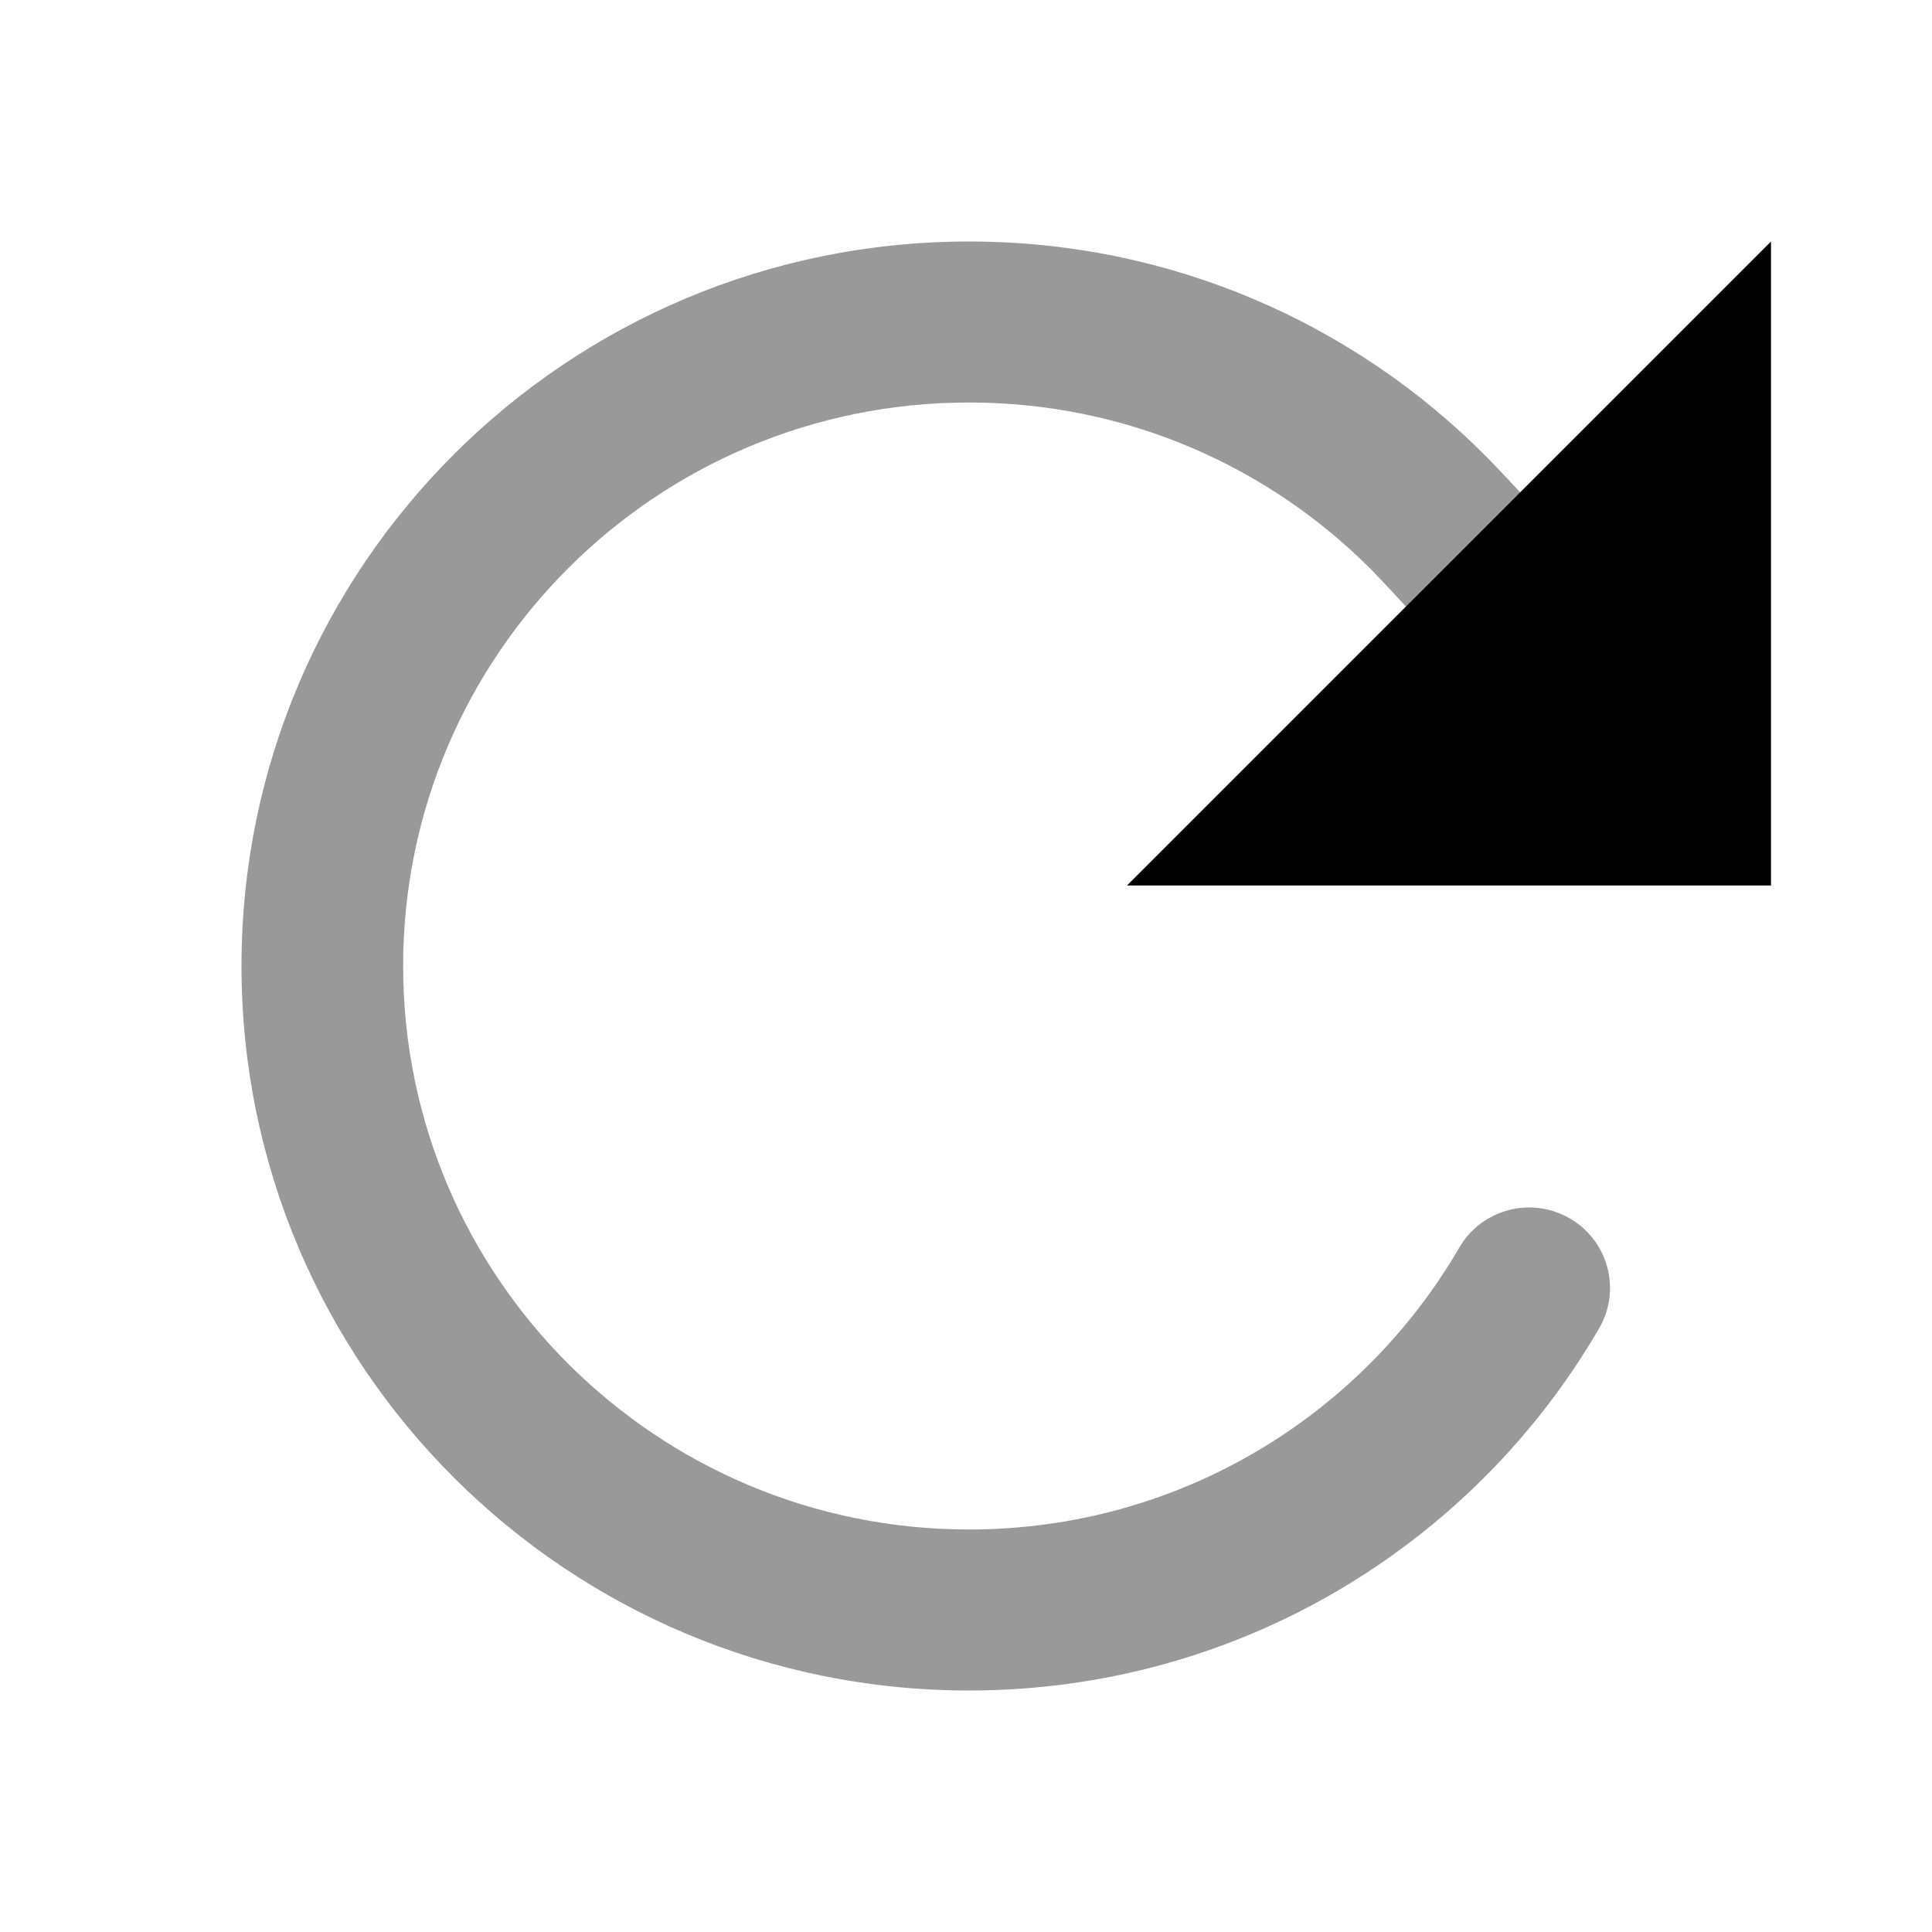 <svg width="24" height="24" viewBox="0 0 24 24" fill="none" xmlns="http://www.w3.org/2000/svg">
<path fill-rule="evenodd" clip-rule="evenodd" d="M5.008 12C5.008 8.134 8.155 5 12.037 5C13.99 5 15.755 5.792 17.03 7.072C17.152 7.195 17.459 7.527 17.494 7.565L18.916 6.15C18.872 6.102 18.581 5.79 18.456 5.665C16.82 4.02 14.547 3 12.037 3C7.046 3 3 7.029 3 12C3 16.971 7.046 21 12.037 21C15.384 21 18.304 19.188 19.865 16.501C20.143 16.023 19.979 15.411 19.498 15.134C19.018 14.858 18.404 15.021 18.127 15.499C16.91 17.594 14.638 19 12.037 19C8.155 19 5.008 15.866 5.008 12Z" fill="black" fill-opacity="0.4"/>
<path d="M22 11H14L22 3V11Z" fill="black"/>
</svg>
